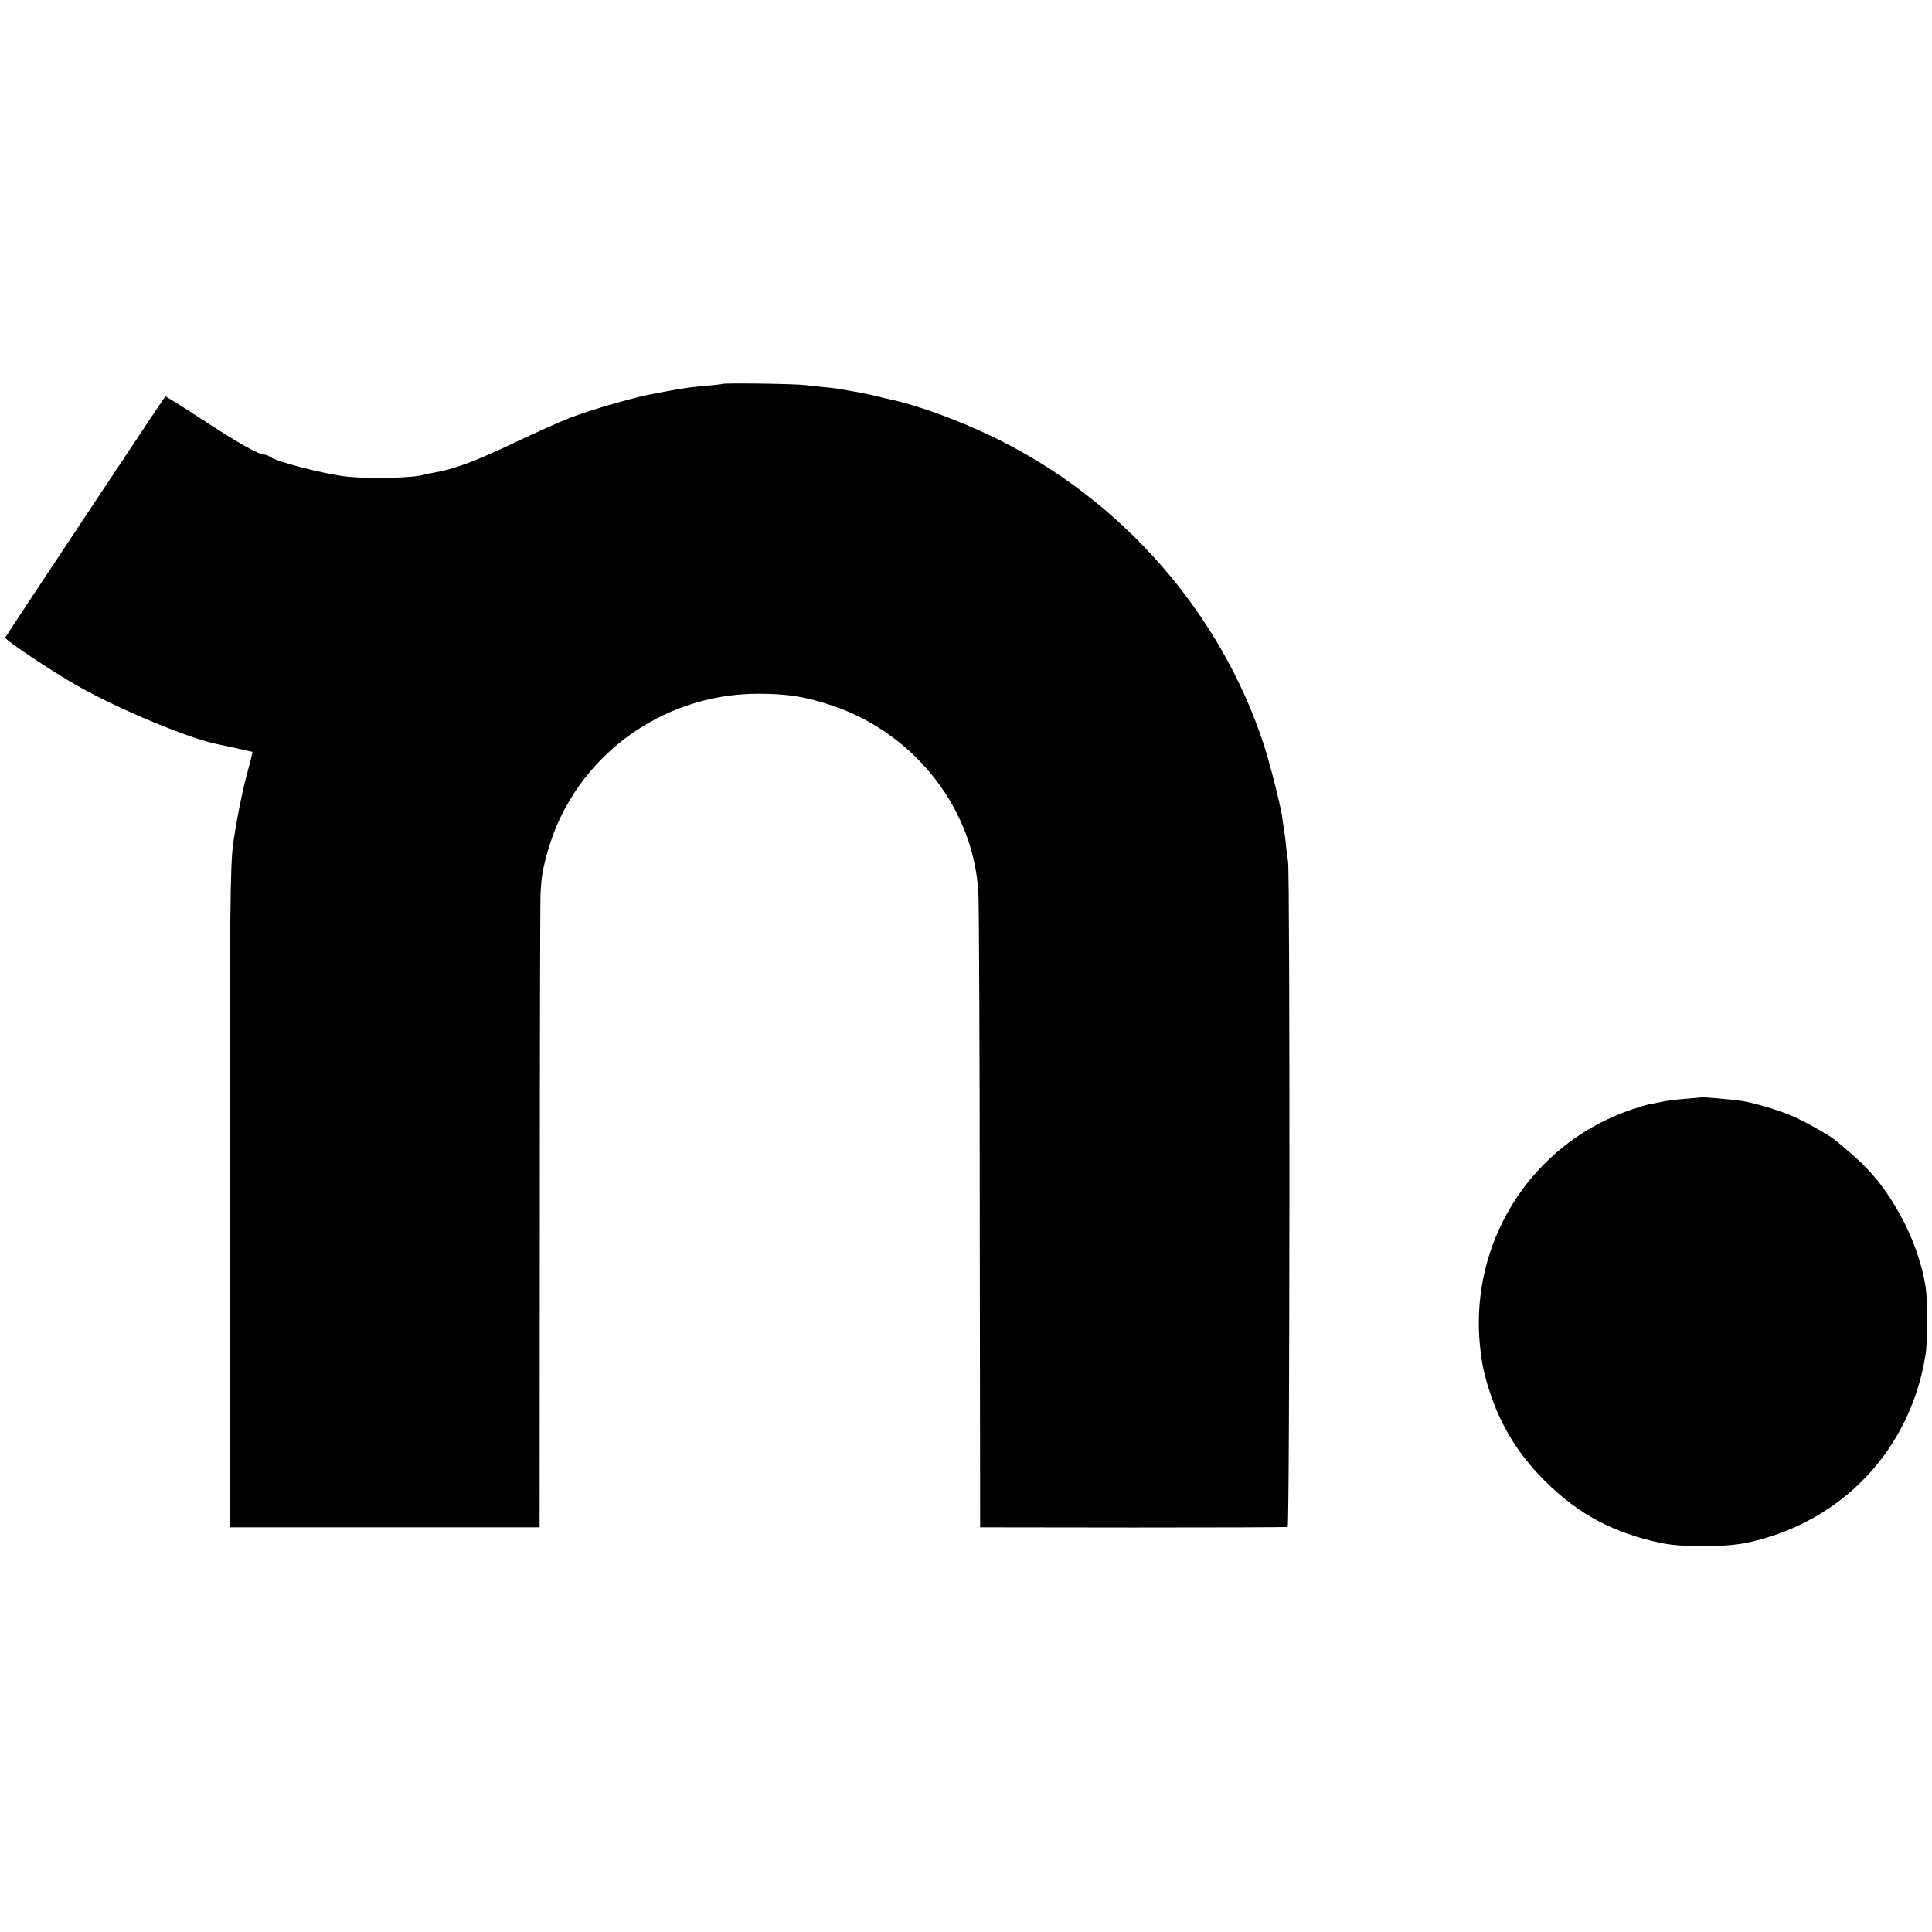 <?xml version="1.0" standalone="no"?>
<!DOCTYPE svg PUBLIC "-//W3C//DTD SVG 20010904//EN"
 "http://www.w3.org/TR/2001/REC-SVG-20010904/DTD/svg10.dtd">
<svg version="1.0" xmlns="http://www.w3.org/2000/svg"
 width="1024pt" height="1024pt" viewBox="0 0 1024 1024"
 preserveAspectRatio="xMidYMid meet">
<g transform="translate(0,1024) scale(0.1,-0.1)"
fill="#000000" stroke="none">
<path d="M3828 8205 c-2 -1 -37 -6 -78 -9 -88 -8 -127 -13 -195 -26 -27 -5
-61 -11 -75 -14 -110 -19 -341 -85 -465 -133 -49 -19 -173 -75 -275 -123 -217
-104 -335 -148 -445 -166 -16 -3 -36 -7 -43 -9 -52 -18 -276 -24 -406 -12
-120 12 -390 81 -420 109 -6 4 -16 8 -23 8 -31 0 -143 63 -326 183 -108 71
-199 128 -201 126 -19 -25 -846 -1271 -848 -1278 -4 -12 248 -180 386 -258
224 -126 582 -275 737 -307 60 -12 184 -40 187 -41 1 -2 -10 -49 -26 -106 -25
-89 -58 -253 -76 -379 -16 -111 -19 -391 -18 -1895 0 -913 1 -1676 1 -1695 l1
-35 820 0 820 0 1 1650 c0 907 2 1677 4 1710 4 87 13 137 41 233 141 485 596
824 1109 825 162 0 254 -15 400 -64 438 -149 750 -553 771 -999 3 -63 7 -844
7 -1735 l2 -1620 810 -1 c446 0 815 1 820 3 11 4 13 3472 2 3528 -3 17 -9 59
-12 95 -4 36 -9 74 -11 85 -2 10 -6 37 -9 60 -10 65 -65 283 -97 380 -232 704
-755 1299 -1428 1626 -189 92 -408 172 -560 204 -8 2 -44 10 -80 19 -36 8 -83
18 -105 21 -22 4 -47 8 -55 10 -8 2 -44 7 -80 11 -36 3 -91 9 -123 13 -54 7
-432 12 -439 6z"/>
<path d="M9017 4424 c-1 -1 -40 -4 -85 -8 -46 -3 -103 -11 -125 -16 -23 -5
-53 -11 -67 -13 -14 -3 -54 -15 -90 -27 -487 -164 -813 -619 -812 -1135 0 -90
13 -203 33 -278 59 -224 158 -398 318 -557 178 -177 366 -277 620 -329 115
-23 337 -22 454 3 497 107 861 489 942 991 13 77 13 288 1 365 -22 140 -81
295 -160 425 -85 142 -163 227 -324 356 -31 25 -168 101 -225 125 -73 31 -204
70 -267 79 -47 7 -210 22 -213 19z"/>
</g>
</svg>

